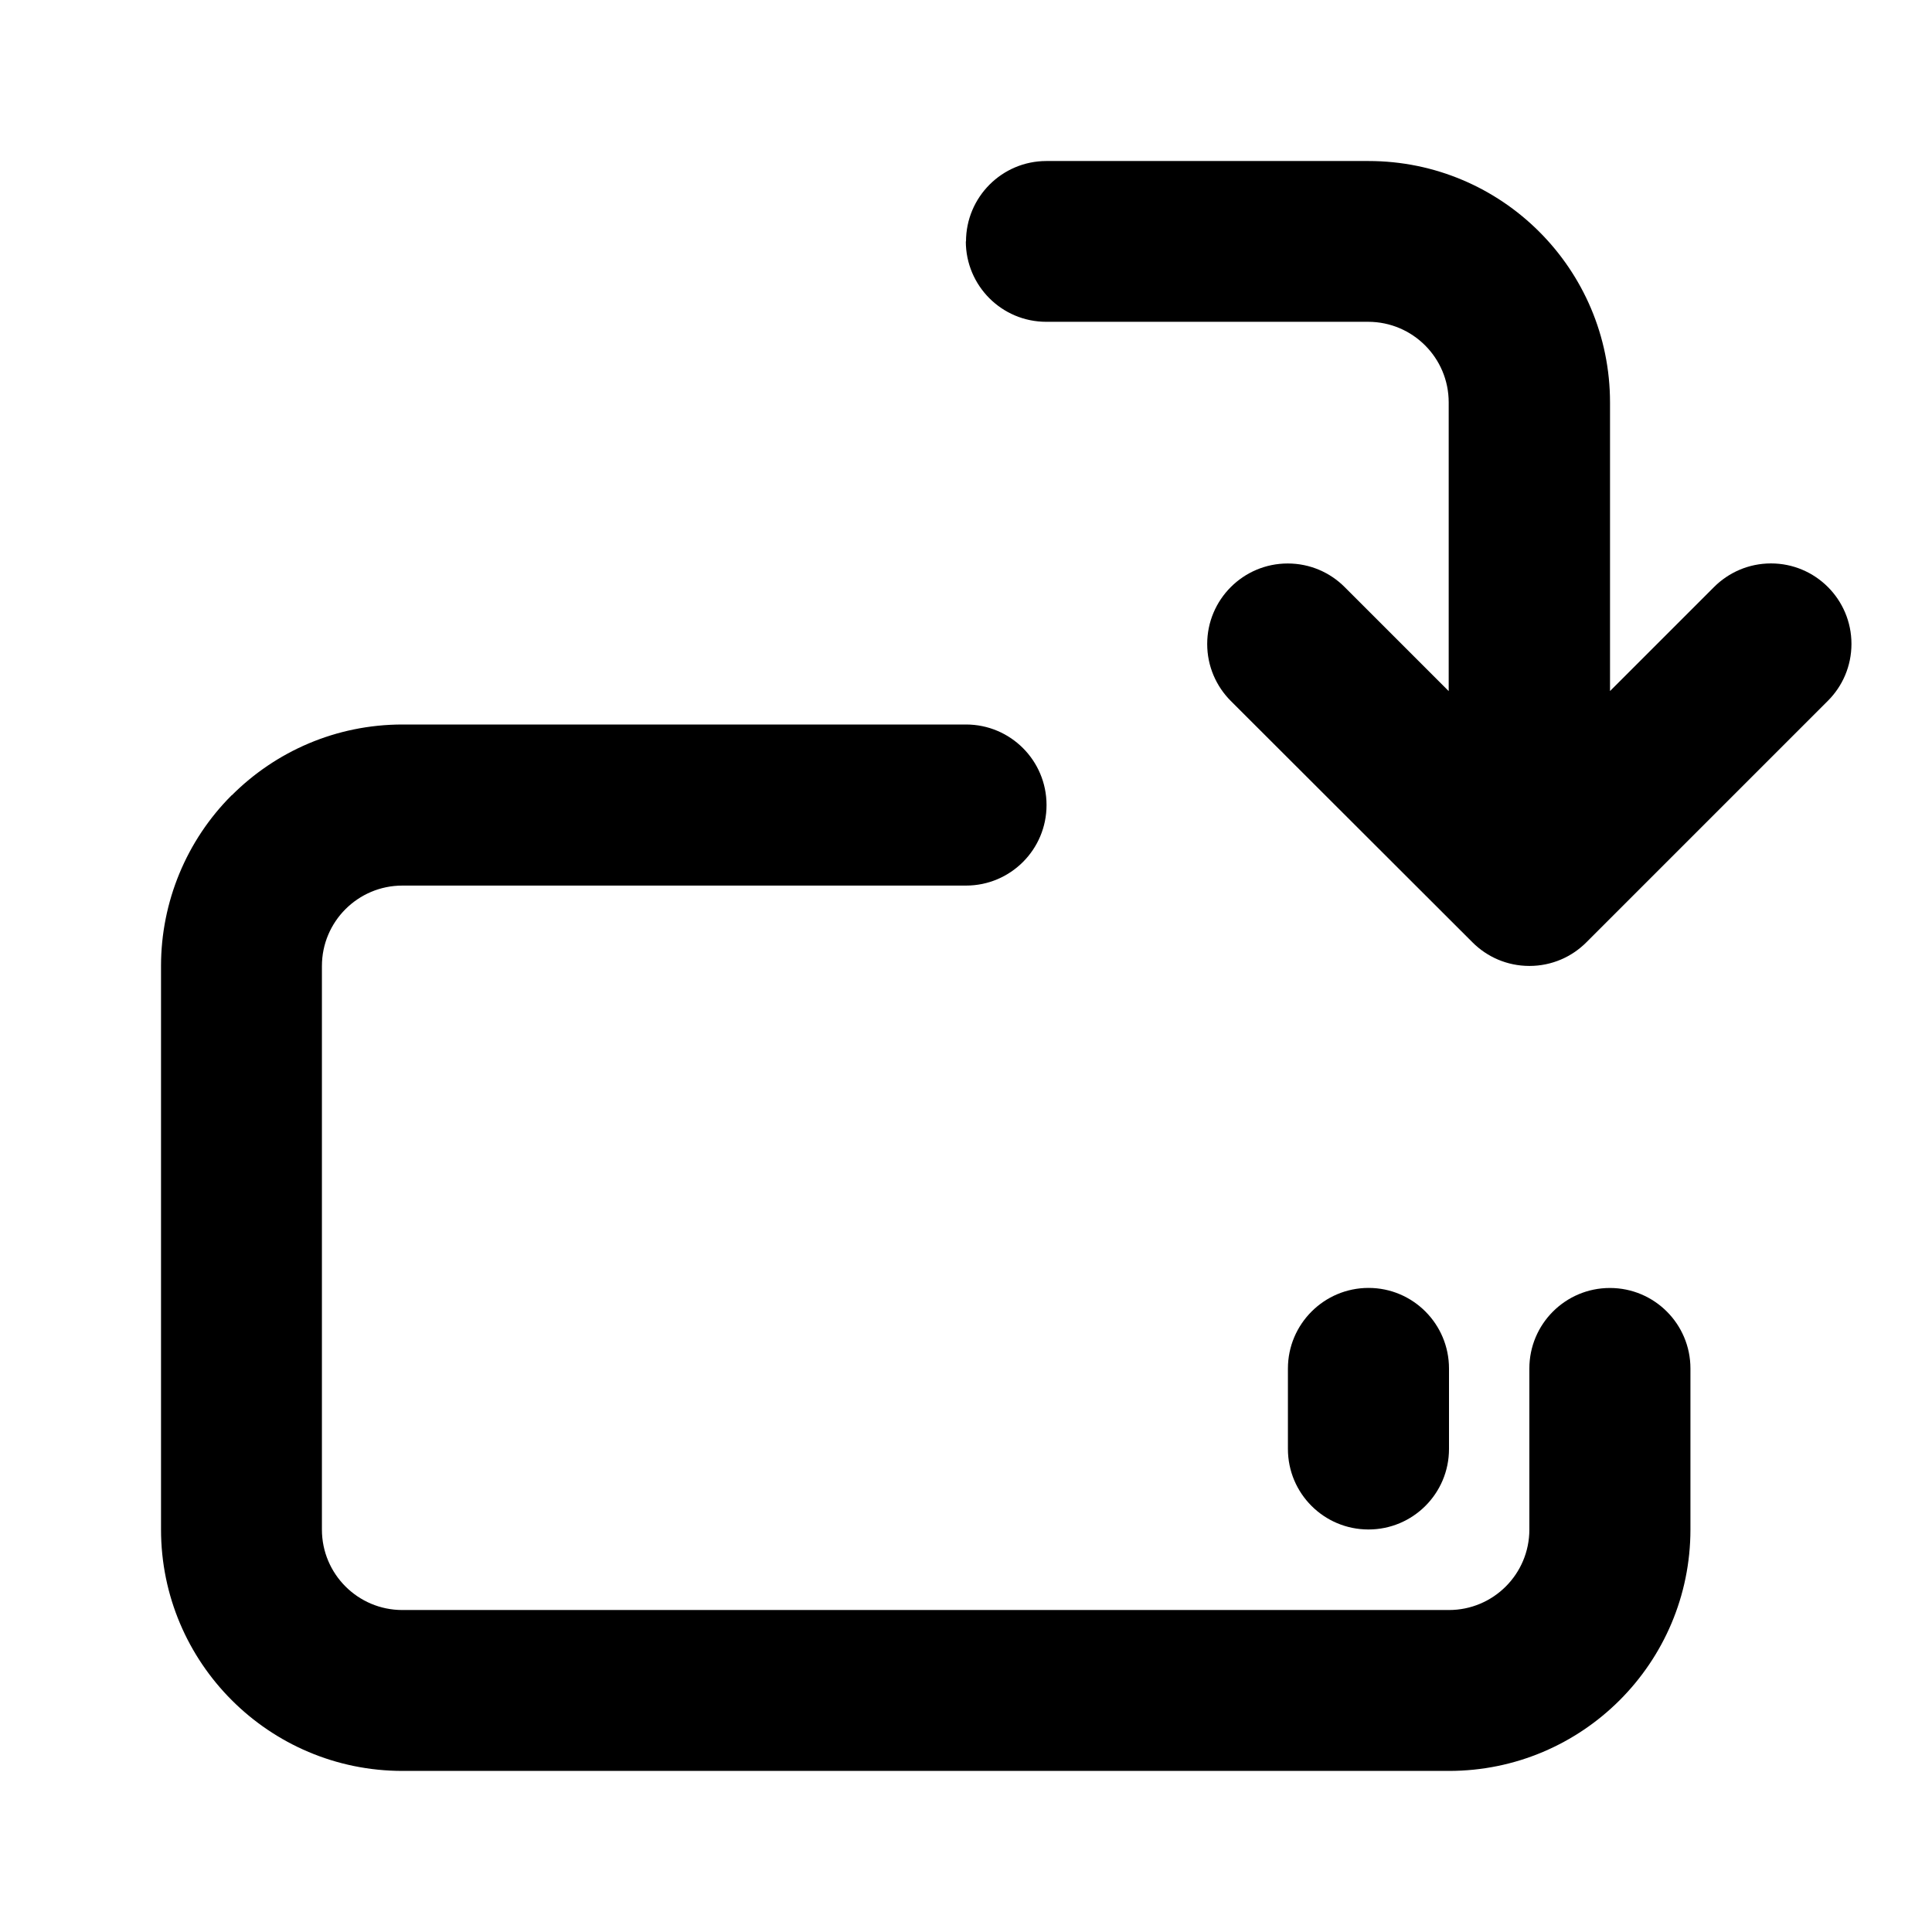 <!-- Generated by IcoMoon.io -->
<svg version="1.1" xmlns="http://www.w3.org/2000/svg" width="32" height="32" viewBox="0 0 32 32">
<path d="M16 4c0-0.736 0.597-1.333 1.332-1.333h5.335c2.208 0 4 1.79 4 4v4.779l1.723-1.723c0.241-0.241 0.575-0.391 0.943-0.391 0.736 0 1.333 0.597 1.333 1.333 0 0.368-0.149 0.702-0.391 0.943v0l-4 4c-0.241 0.242-0.575 0.391-0.943 0.391s-0.702-0.149-0.943-0.391v0l-4.003-3.998c-0.241-0.241-0.391-0.575-0.391-0.943 0-0.736 0.597-1.334 1.334-1.334 0.368 0 0.702 0.149 0.943 0.391l1.723 1.723v-4.782c0 0 0 0 0 0 0-0.737-0.596-1.334-1.333-1.335h-5.333c-0.736 0-1.332-0.597-1.332-1.333v0zM3.84 13.172c0.724-0.724 1.723-1.172 2.827-1.172h9.333c0.737 0 1.334 0.597 1.334 1.334s-0.597 1.334-1.334 1.334v0h-9.332c-0.001 0-0.002 0-0.003 0-0.736 0-1.333 0.597-1.333 1.332 0 0 0 0 0 0v0 9.332c0 0.001 0 0.002 0 0.003 0 0.736 0.597 1.332 1.332 1.332 0.001 0 0.002 0 0.003 0h17.332c0 0 0 0 0 0 0.736 0 1.332-0.597 1.332-1.332 0-0.001 0-0.002 0-0.003v0-2.665c0-0.737 0.597-1.334 1.334-1.334s1.334 0.597 1.334 1.334v0 2.665c0 2.209-1.791 4-4 4v0h-17.332c-2.209 0-4-1.791-4-4v0-9.332c0-1.061 0.421-2.080 1.17-2.828zM22.668 21.332c0.736 0 1.332 0.599 1.332 1.335v1.332c0 0.737-0.597 1.334-1.334 1.334s-1.334-0.597-1.334-1.334v0-1.332c0-0.736 0.599-1.335 1.335-1.335z"></path>
</svg>
